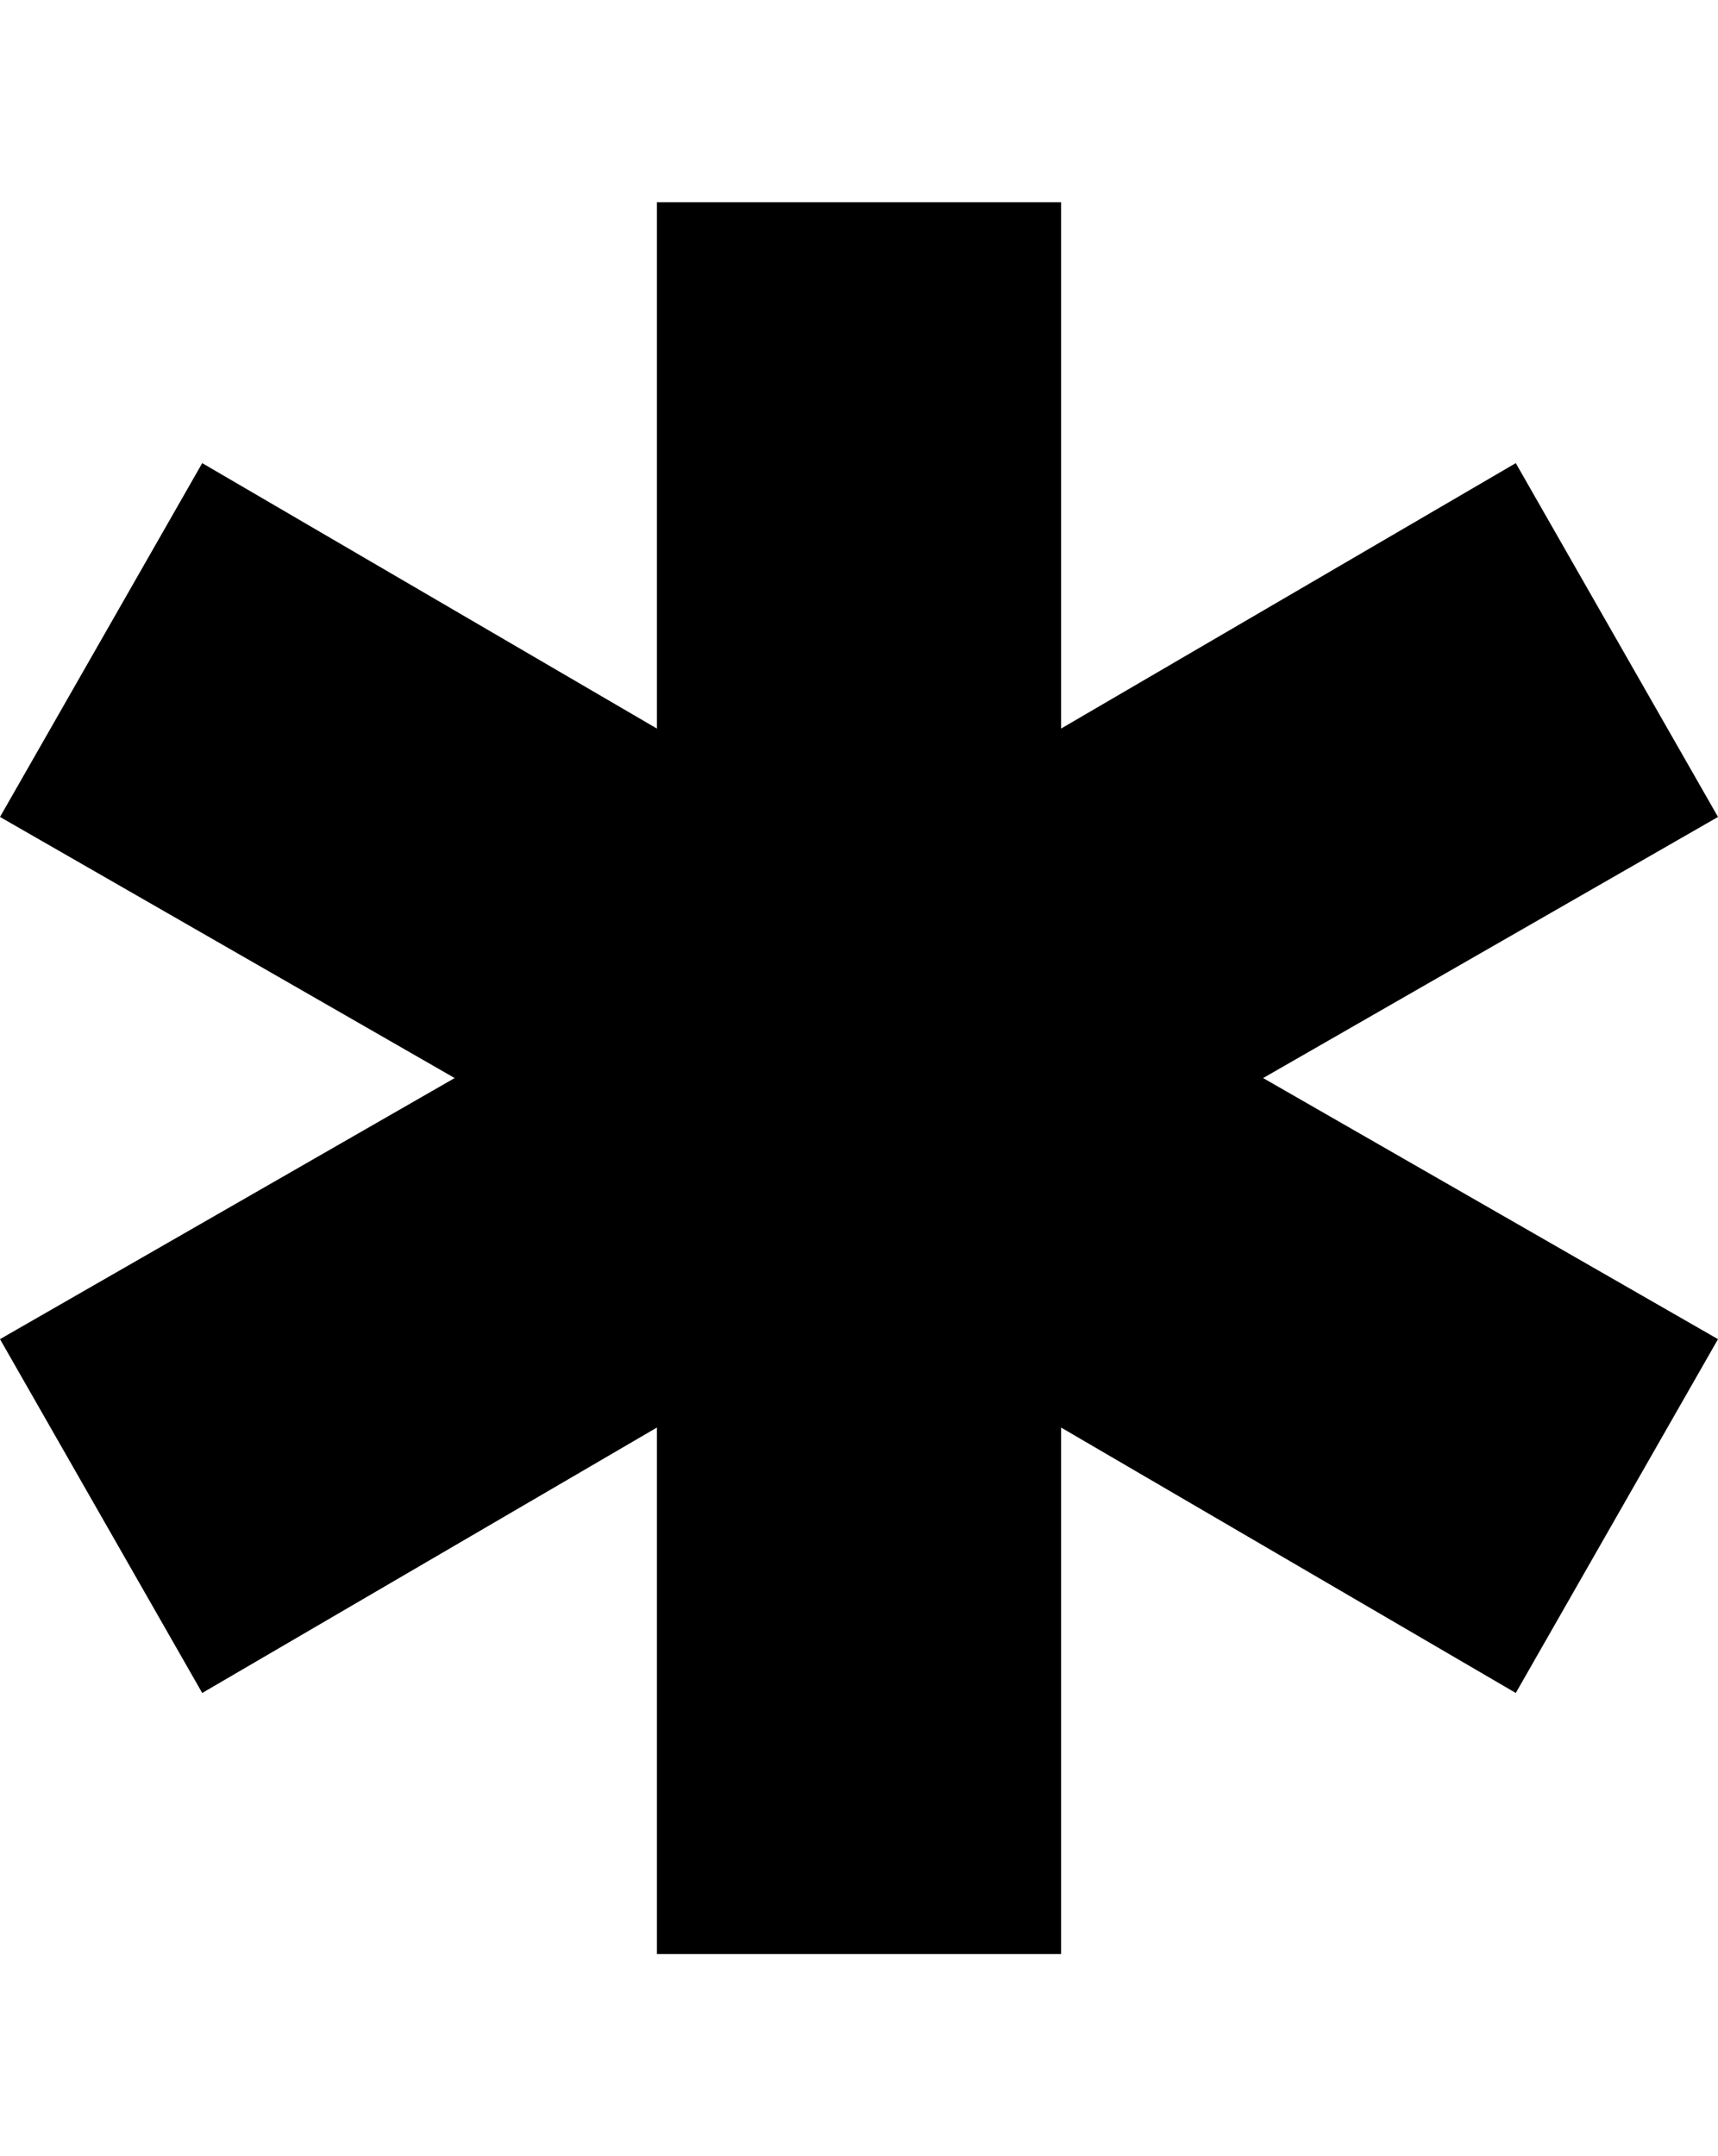 <svg height="1000" width="796.9" xmlns="http://www.w3.org/2000/svg"><path d="M585.9 500l211 121.1 -93.8 164.1L492.2 662.1v244.2H304.7V662.1L93.8 785.2 0 621.1 210.9 500 0 378.9 93.8 214.8l210.9 123.1V93.8h187.5v244.1L703.1 214.8l93.8 164.1z"/></svg>